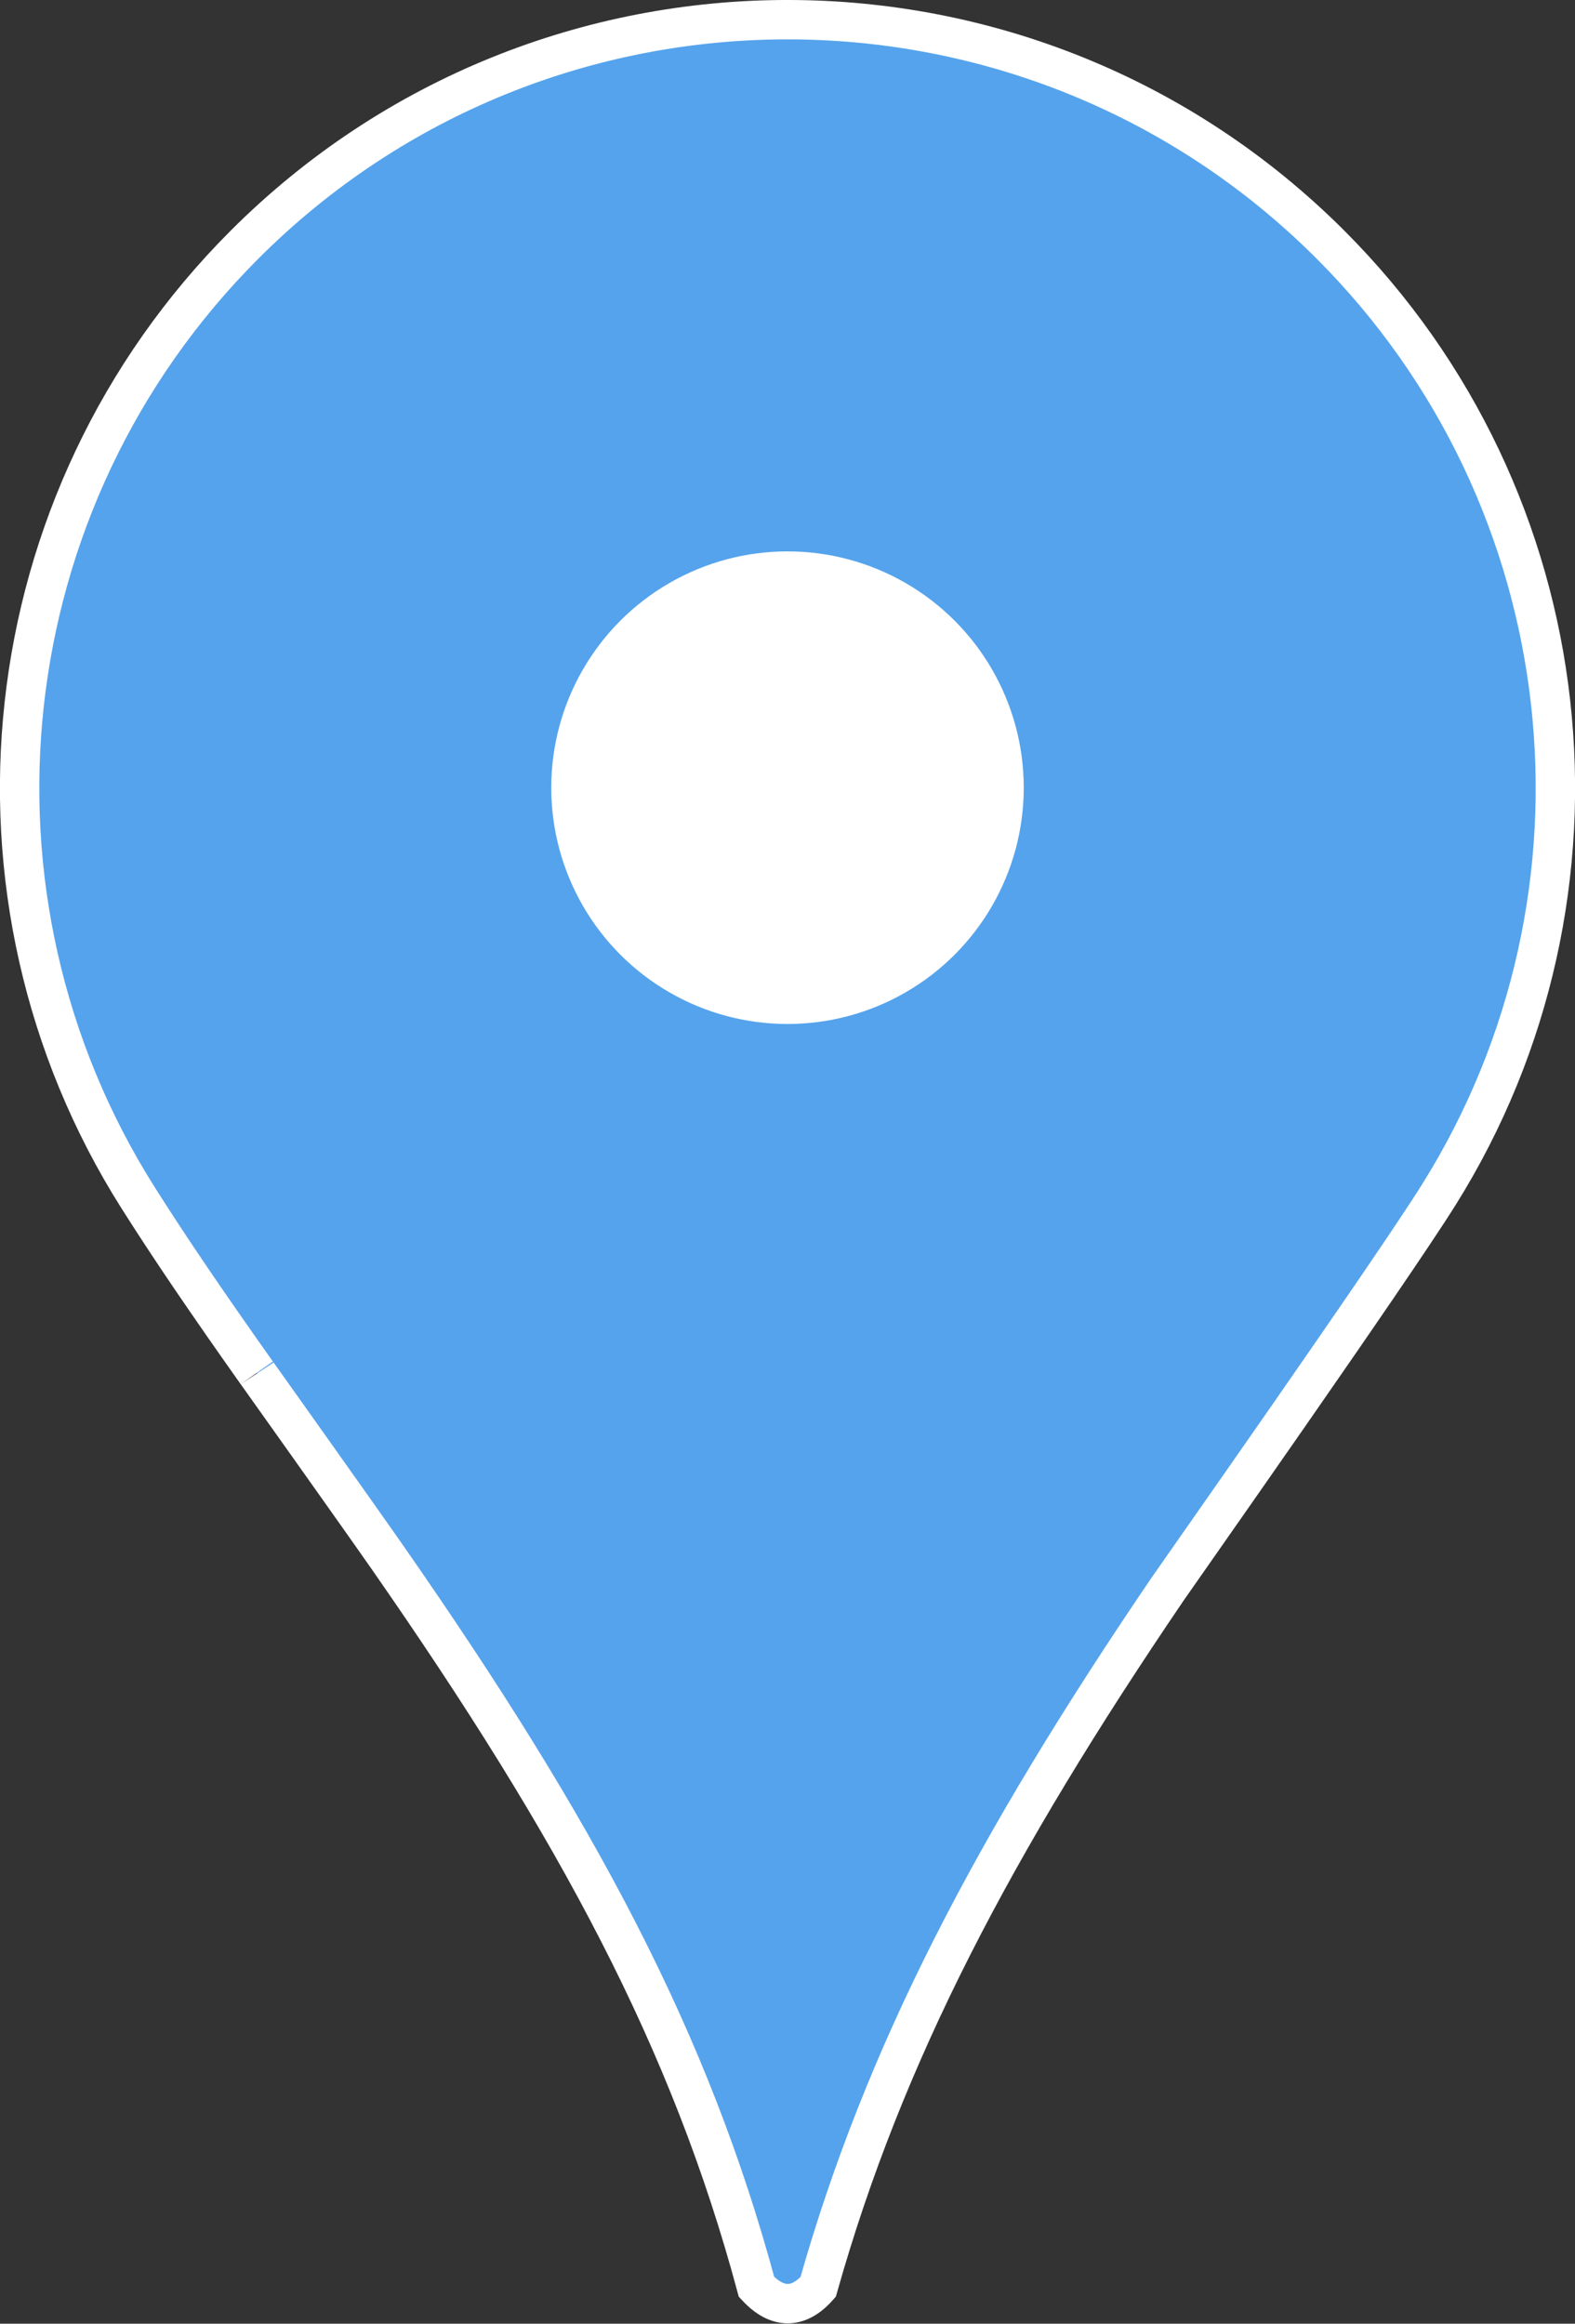 <?xml version="1.0" encoding="UTF-8"?>
<svg width="40px" height="59px" viewBox="0 0 40 59" version="1.1" xmlns="http://www.w3.org/2000/svg" xmlns:xlink="http://www.w3.org/1999/xlink">
    <rect x="0" y="0" width="40" height="59" fill="#333333" stroke="none"/>
    <!-- Generator: Sketch 52.5 (67469) - http://www.bohemiancoding.com/sketch -->
    <title>marker_star_5</title>
    <desc>Created with Sketch.</desc>
    <g id="marker_star_5" stroke="none" stroke-width="0" fill="none" fill-rule="evenodd">
        <g id="Group-5-Copy-157" stroke="#000000">
            <path stroke="#fff" stroke-width="1"  d="M19.213,58.065 C19.737,58.633 20.278,58.632 20.778,58.068 C22.445,52.161 25.241,46.839 29.653,40.349 C29.869,40.031 35.298,32.321 36.542,30.334 C41.323,22.696 40.246,12.669 33.789,6.211 C26.173,-1.404 13.827,-1.404 6.211,6.211 C-0.271,12.694 -1.329,22.77 3.509,30.415 C4.327,31.707 5.236,33.042 6.521,34.858 C6.33,34.587 9.079,38.45 9.849,39.555 C14.688,46.503 17.53,51.816 19.213,58.065 Z" id="Rectangle-Copy-17" fill="#55a3ec"></path>
            <circle cx="20" cy="20" r="6" fill="#fff"/>
        </g>
    </g>
</svg>